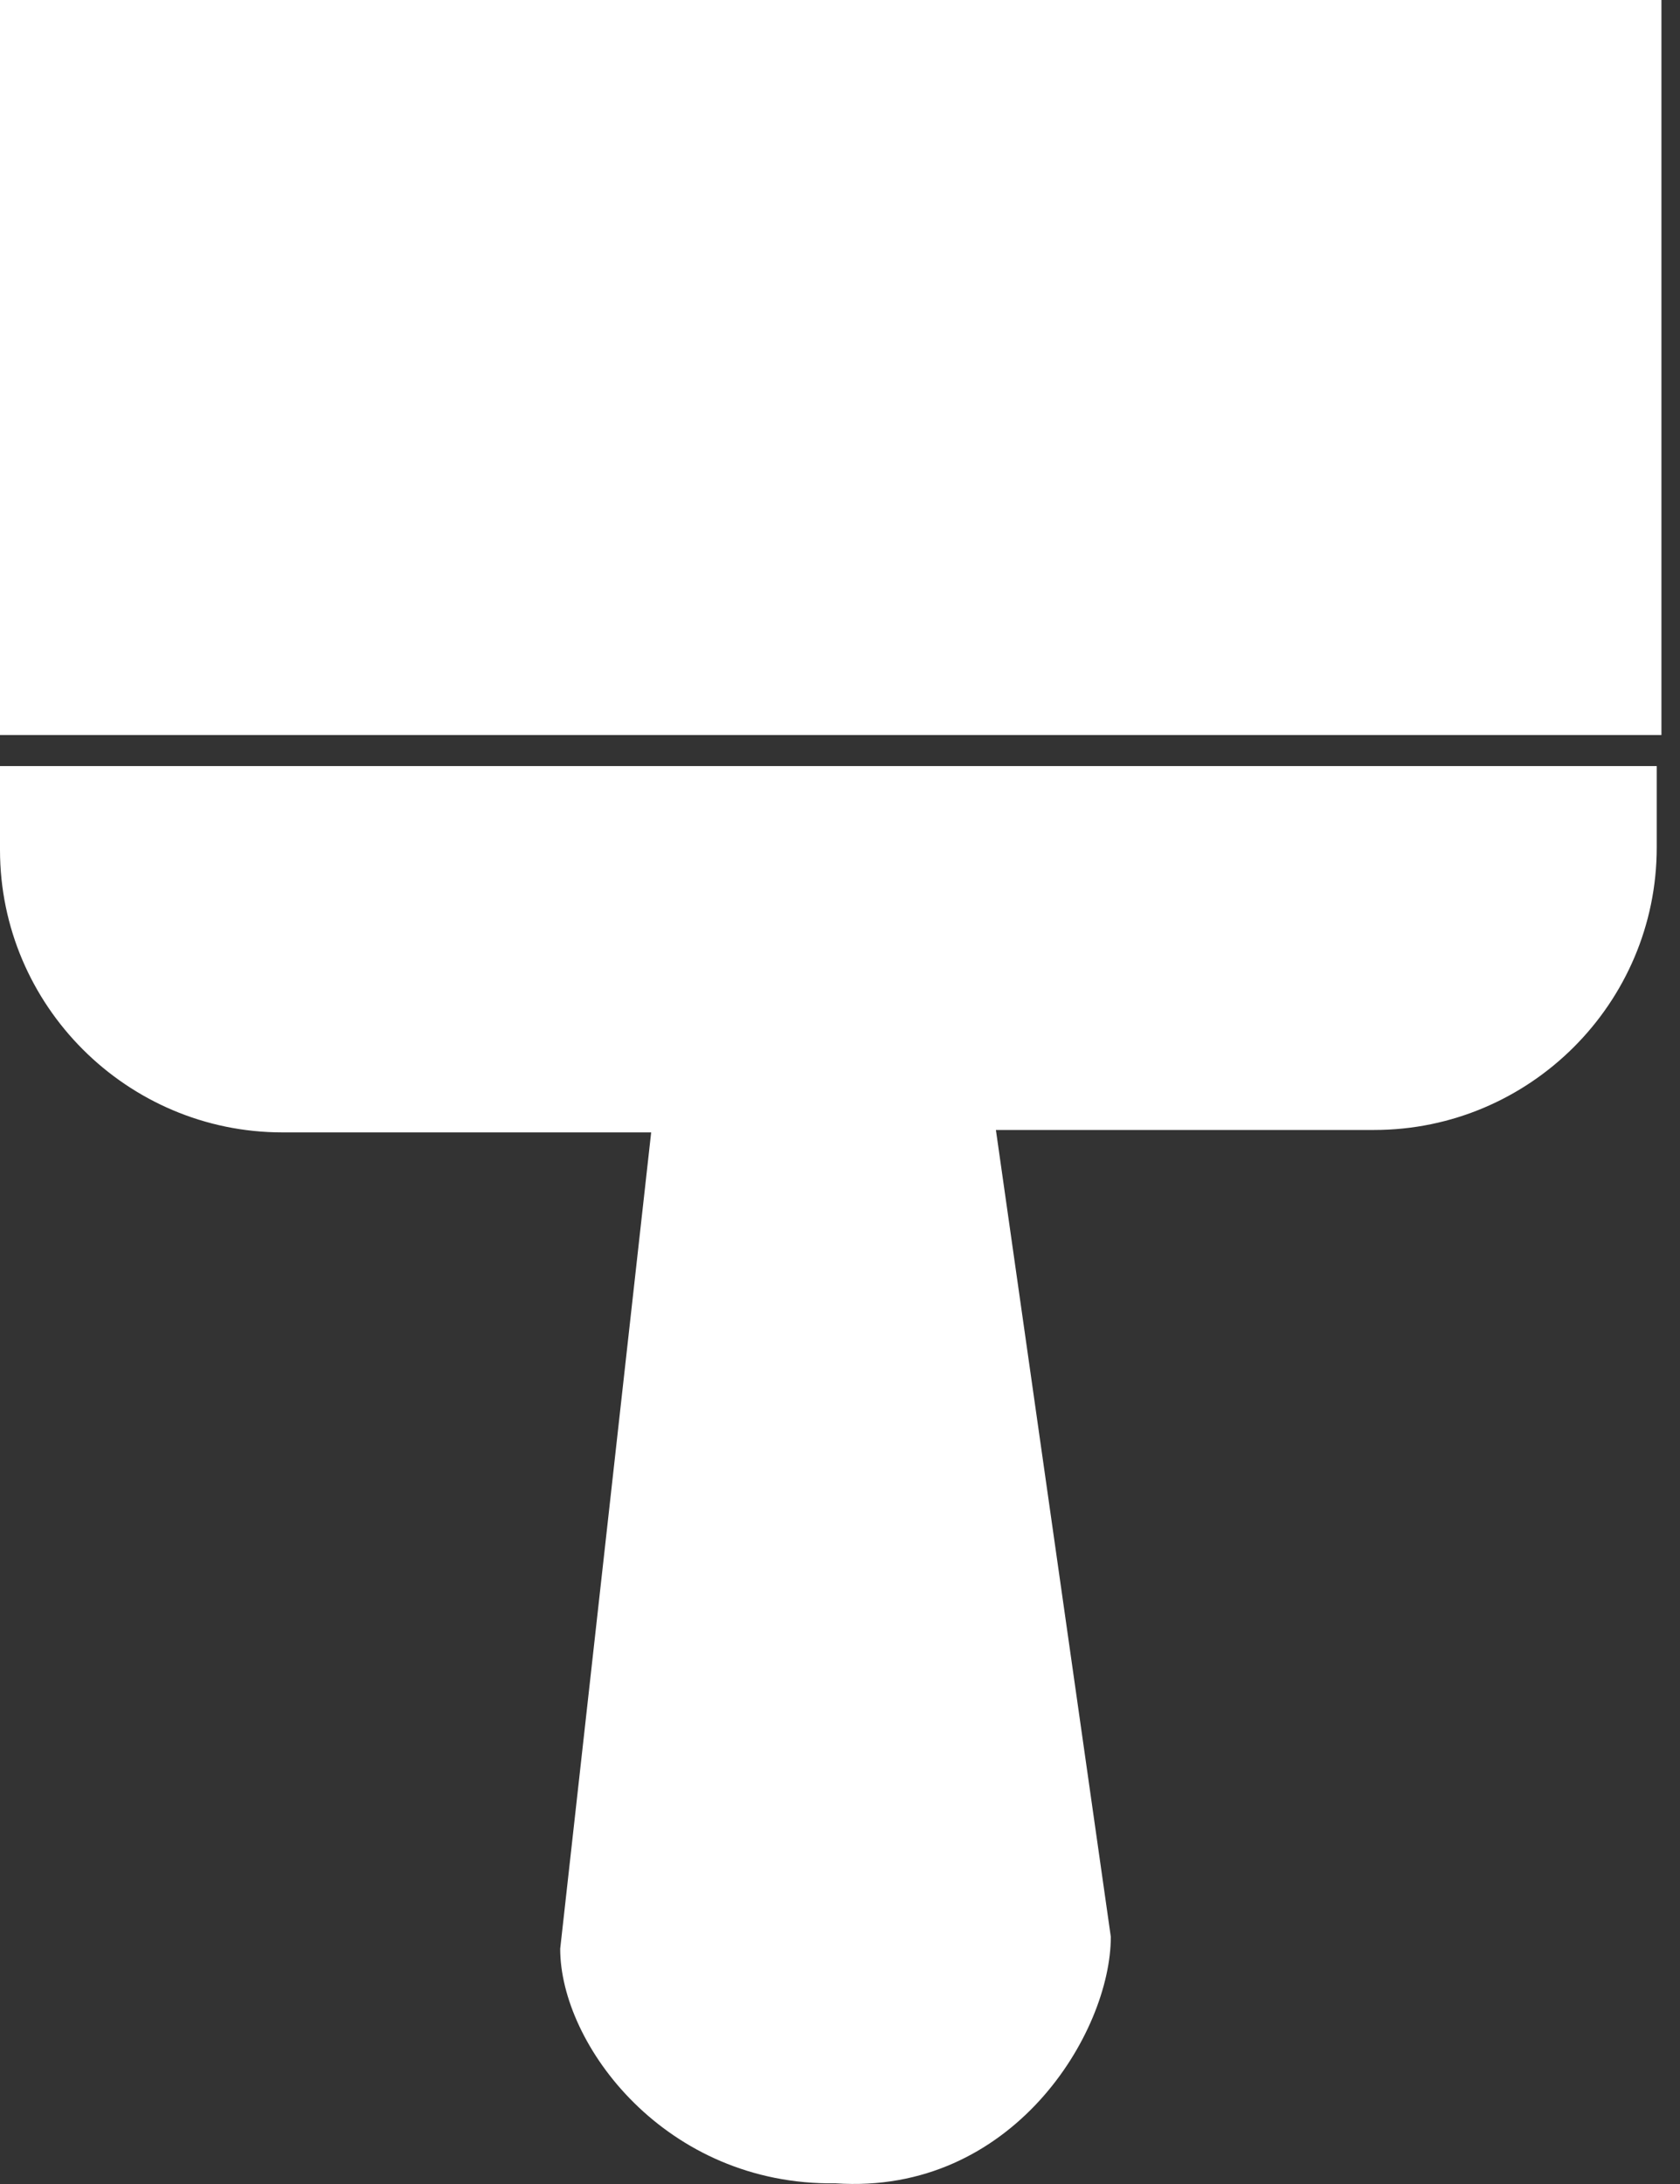 <svg width="20" height="26" viewBox="0 0 20 26" fill="none" xmlns="http://www.w3.org/2000/svg">
<rect x="0" y="0" width="20" height="26" fill="#333333" stroke="none"/>
<path d="M19.779 0H0V8.75H19.779V0Z" fill="white"/>
<path d="M0 9.149V10.118C0 11.97 1.511 13.481 3.363 13.481H7.752L6.669 23.2C6.669 24.34 7.923 26.021 9.947 25.992C12.056 26.135 13.224 24.197 13.224 23.057L11.856 13.452H16.359C18.212 13.452 19.723 11.942 19.723 10.089V9.12H0V9.149Z" fill="white"/>
</svg>
